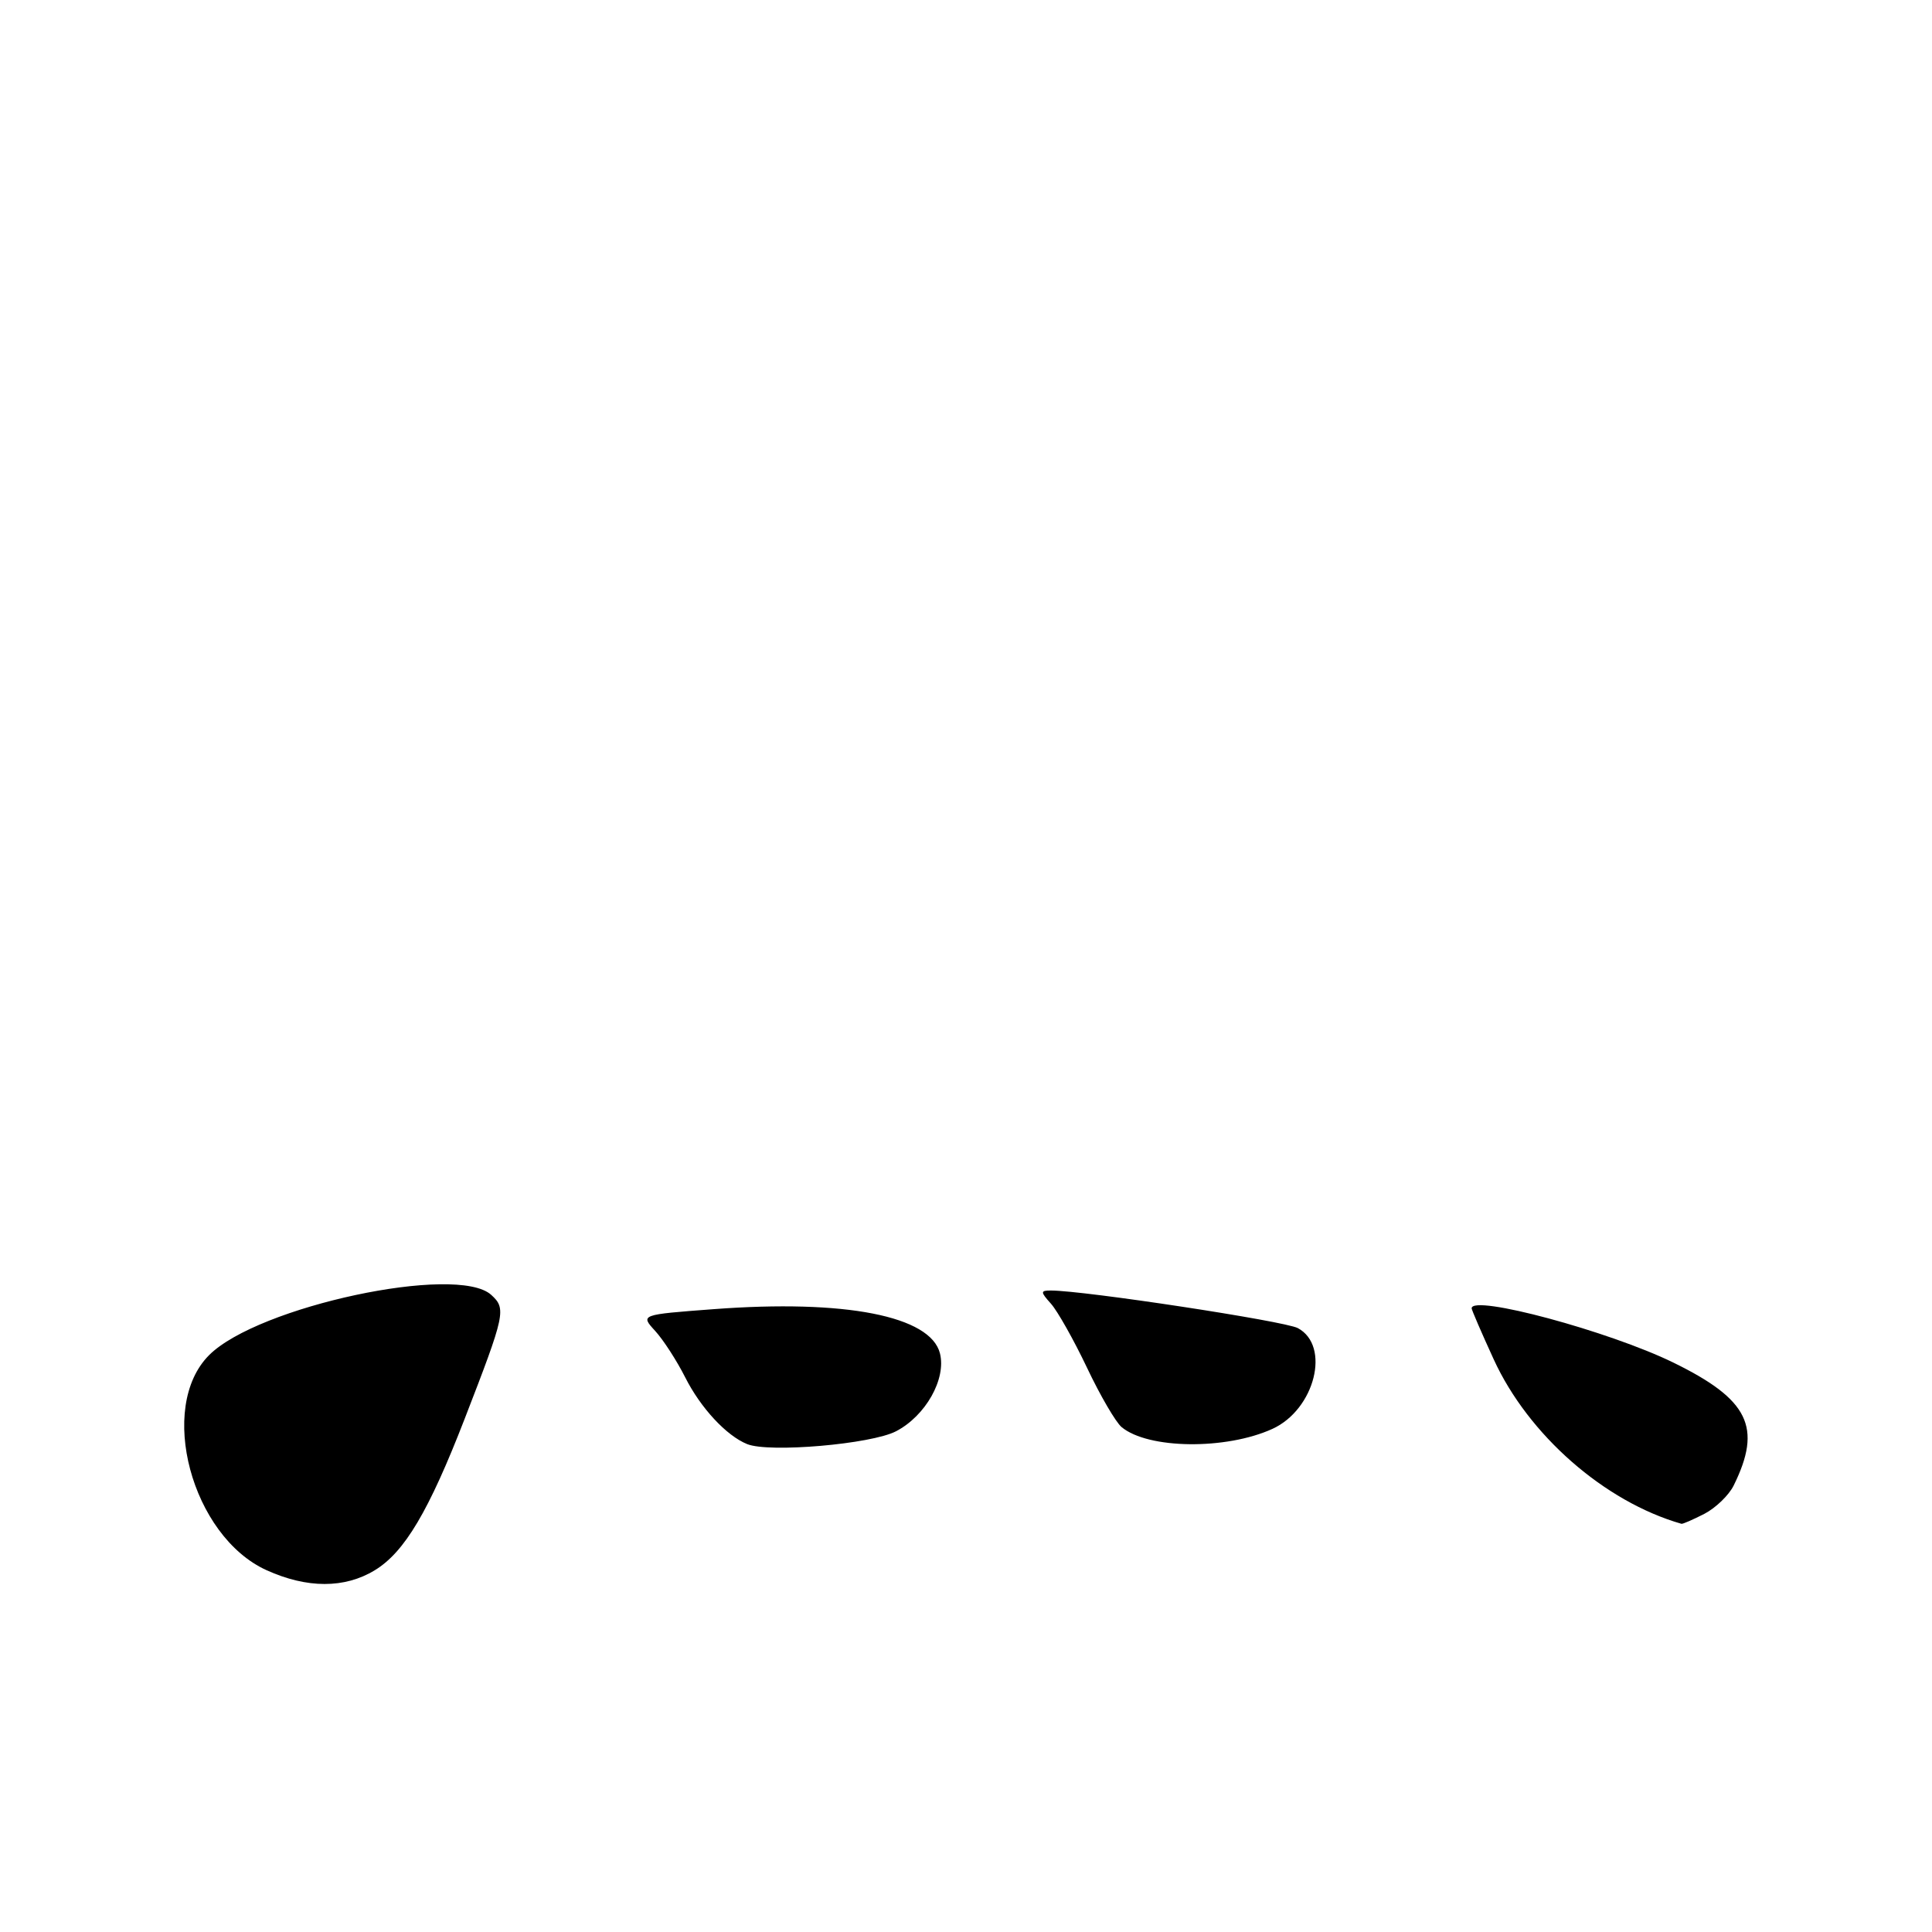 <?xml version="1.0" encoding="UTF-8" standalone="no"?>
<!DOCTYPE svg PUBLIC "-//W3C//DTD SVG 1.1//EN" "http://www.w3.org/Graphics/SVG/1.1/DTD/svg11.dtd" >
<svg xmlns="http://www.w3.org/2000/svg" xmlns:xlink="http://www.w3.org/1999/xlink" version="1.1" viewBox="0 0 256 256">
 <g >
 <path fill="currentColor"
d=" M 49.67 208.06 C 53.61 205.66 56.83 200.23 61.57 188.00 C 66.96 174.09 67.11 173.41 65.08 171.57 C 60.53 167.46 34.18 173.09 27.71 179.56 C 20.81 186.46 25.38 203.54 35.32 208.06 C 40.69 210.49 45.67 210.50 49.67 208.06 Z  M 225.84 200.59 C 227.34 199.81 229.09 198.12 229.72 196.84 C 233.53 189.12 231.72 185.44 221.75 180.56 C 213.23 176.39 195.00 171.48 195.00 173.36 C 195.00 173.56 196.31 176.60 197.92 180.11 C 202.51 190.14 212.60 198.99 222.80 201.91 C 222.96 201.96 224.33 201.36 225.84 200.59 Z  M 118.73 189.65 C 122.65 187.61 125.40 182.73 124.55 179.33 C 123.30 174.37 112.00 172.16 94.57 173.47 C 84.84 174.20 84.84 174.20 86.81 176.35 C 87.89 177.53 89.68 180.30 90.79 182.50 C 92.83 186.55 96.25 190.24 99.00 191.35 C 101.91 192.53 115.45 191.36 118.73 189.65 Z  M 168.61 189.33 C 174.23 186.76 176.35 178.33 171.97 175.98 C 170.22 175.05 143.64 171.00 139.24 171.00 C 137.85 171.00 137.85 171.18 139.26 172.75 C 140.12 173.71 142.27 177.52 144.03 181.22 C 145.78 184.92 147.85 188.46 148.62 189.10 C 152.14 192.02 162.46 192.14 168.61 189.33 Z "/>
</g>
</svg>